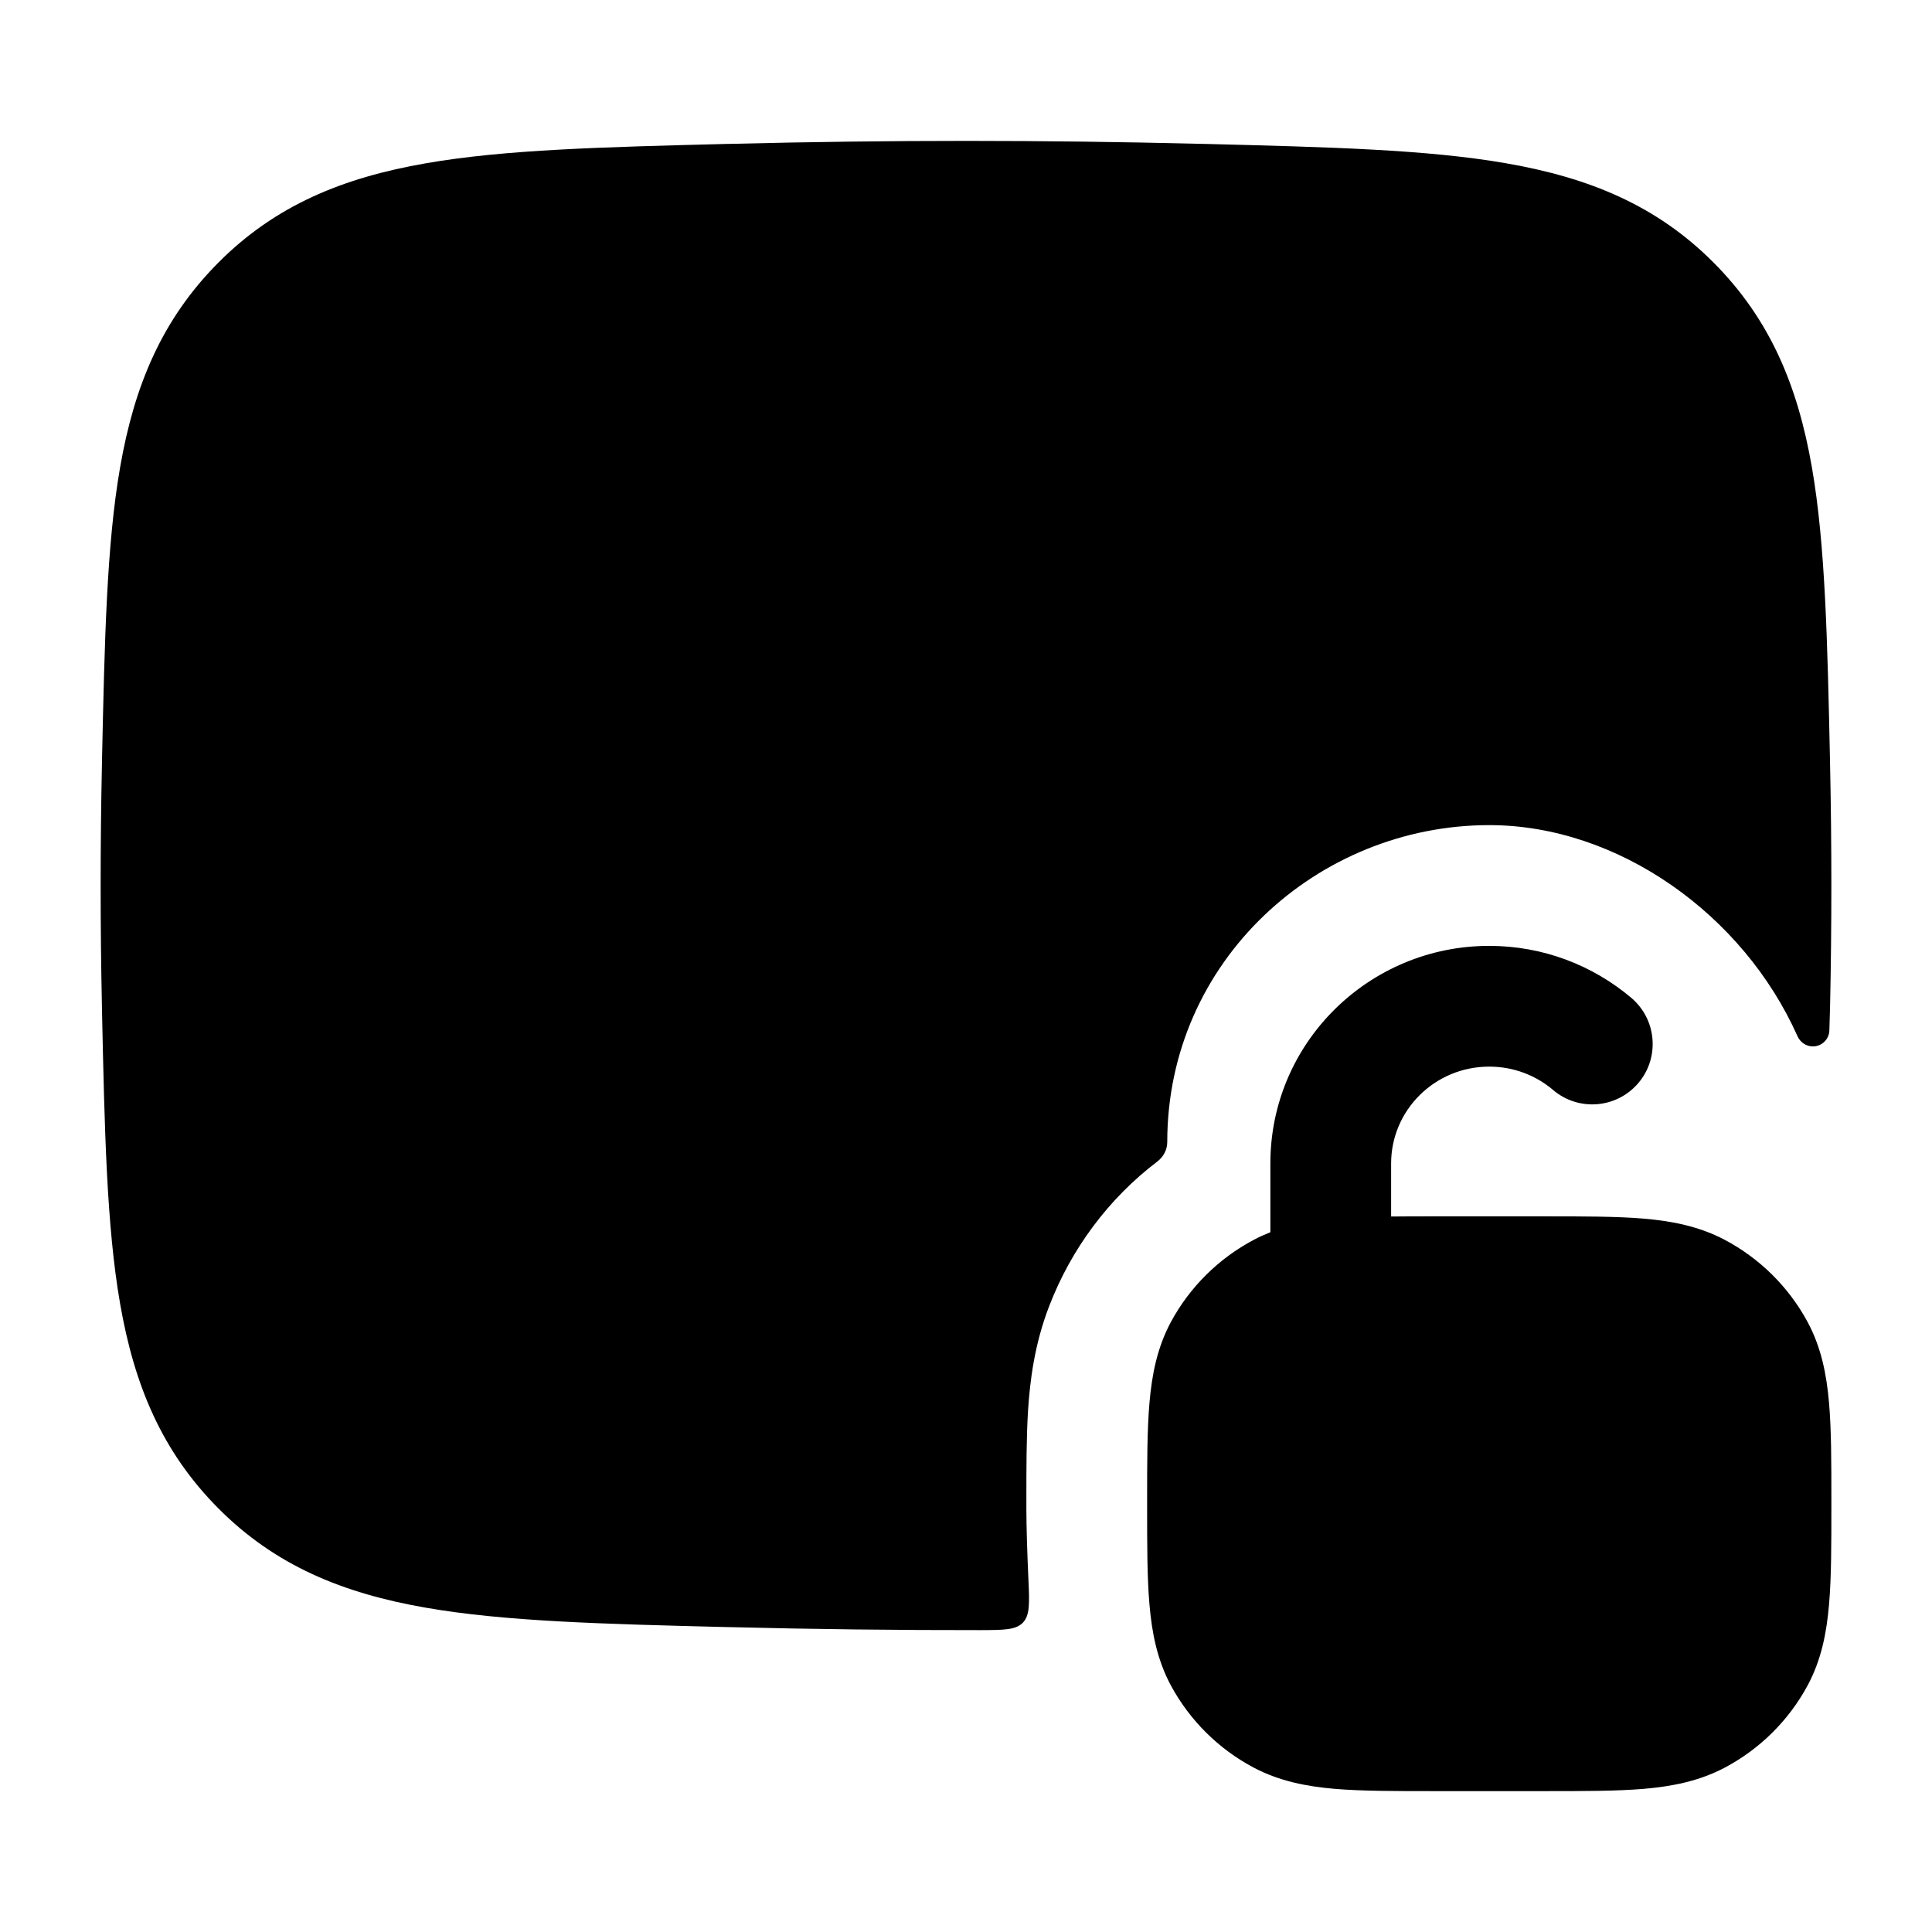 <svg width="24" height="24" viewBox="0 0 24 24" xmlns="http://www.w3.org/2000/svg">
<path class="pr-icon-bulk-secondary" d="M14.92 1.787C12.967 1.738 11.033 1.738 9.08 1.787L9.022 1.788C7.497 1.827 6.27 1.857 5.287 2.029C4.257 2.208 3.42 2.552 2.714 3.261C2.01 3.968 1.668 4.793 1.492 5.805C1.324 6.77 1.299 7.967 1.267 9.45L1.266 9.508C1.245 10.505 1.245 11.495 1.266 12.492L1.267 12.55C1.299 14.033 1.324 15.23 1.492 16.195C1.668 17.207 2.01 18.032 2.714 18.739C3.42 19.448 4.257 19.792 5.287 19.971C6.27 20.143 7.497 20.174 9.022 20.212L9.08 20.213C10.115 20.239 11.144 20.251 12.174 20.25C12.47 20.249 12.618 20.249 12.707 20.157C12.795 20.064 12.789 19.914 12.775 19.613C12.761 19.299 12.75 18.962 12.75 18.746V18.629C12.75 18.241 12.75 17.852 12.771 17.519C12.795 17.151 12.85 16.698 13.035 16.221C13.307 15.516 13.769 14.89 14.378 14.428C14.453 14.37 14.5 14.282 14.5 14.188C14.5 11.932 16.373 10.25 18.5 10.25C20.1 10.25 21.656 11.361 22.329 12.872C22.363 12.948 22.437 12.999 22.52 12.999C22.631 12.999 22.722 12.911 22.725 12.8L22.734 12.492C22.755 11.495 22.755 10.505 22.734 9.508L22.733 9.45C22.701 7.967 22.676 6.77 22.508 5.805C22.332 4.793 21.99 3.968 21.286 3.261C20.579 2.552 19.743 2.208 18.713 2.029C17.73 1.857 16.503 1.827 14.978 1.788L14.92 1.787Z" fill="currentColor"/>
<path class="pr-icon-bulk-primary" d="M6.139 6.991C6.42 6.516 7.034 6.358 7.509 6.639L10.451 8.379C11.291 8.875 11.69 9 12 9C12.31 9 12.709 8.875 13.549 8.379L16.491 6.639C16.967 6.358 17.58 6.516 17.861 6.991C18.142 7.466 17.985 8.08 17.509 8.361L14.567 10.1C13.691 10.618 12.89 11 12 11C11.111 11 10.309 10.618 9.433 10.1L6.491 8.361C6.016 8.08 5.858 7.466 6.139 6.991Z" fill="currentColor"/>
<path class="pr-icon-bulk-primary" d="M15.781 14.452C15.781 12.954 17.004 11.75 18.5 11.75C19.172 11.75 19.79 11.994 20.266 12.397C20.581 12.665 20.62 13.139 20.352 13.454C20.084 13.77 19.61 13.809 19.294 13.541C19.081 13.36 18.805 13.25 18.5 13.25C17.821 13.25 17.281 13.794 17.281 14.452V15.112C17.447 15.11 17.624 15.11 17.813 15.11H19.187C19.672 15.11 20.081 15.11 20.417 15.138C20.768 15.168 21.106 15.233 21.426 15.402C21.862 15.633 22.22 15.988 22.454 16.421C22.626 16.741 22.691 17.078 22.721 17.428C22.75 17.762 22.75 18.169 22.75 18.649V18.711C22.75 19.191 22.75 19.598 22.721 19.931C22.691 20.282 22.626 20.619 22.454 20.939C22.22 21.372 21.862 21.727 21.426 21.958C21.106 22.127 20.768 22.192 20.417 22.222C20.081 22.25 19.672 22.25 19.187 22.25H19.187H17.813H17.813C17.328 22.25 16.919 22.25 16.583 22.222C16.232 22.192 15.894 22.127 15.574 21.958C15.138 21.727 14.78 21.372 14.546 20.939C14.374 20.619 14.309 20.282 14.279 19.931C14.25 19.598 14.25 19.191 14.25 18.711V18.711V18.649V18.649C14.25 18.169 14.25 17.762 14.279 17.428C14.309 17.078 14.374 16.741 14.546 16.421C14.78 15.988 15.138 15.633 15.574 15.402C15.642 15.366 15.711 15.335 15.781 15.307V14.452Z" fill="currentColor"/>
</svg>
